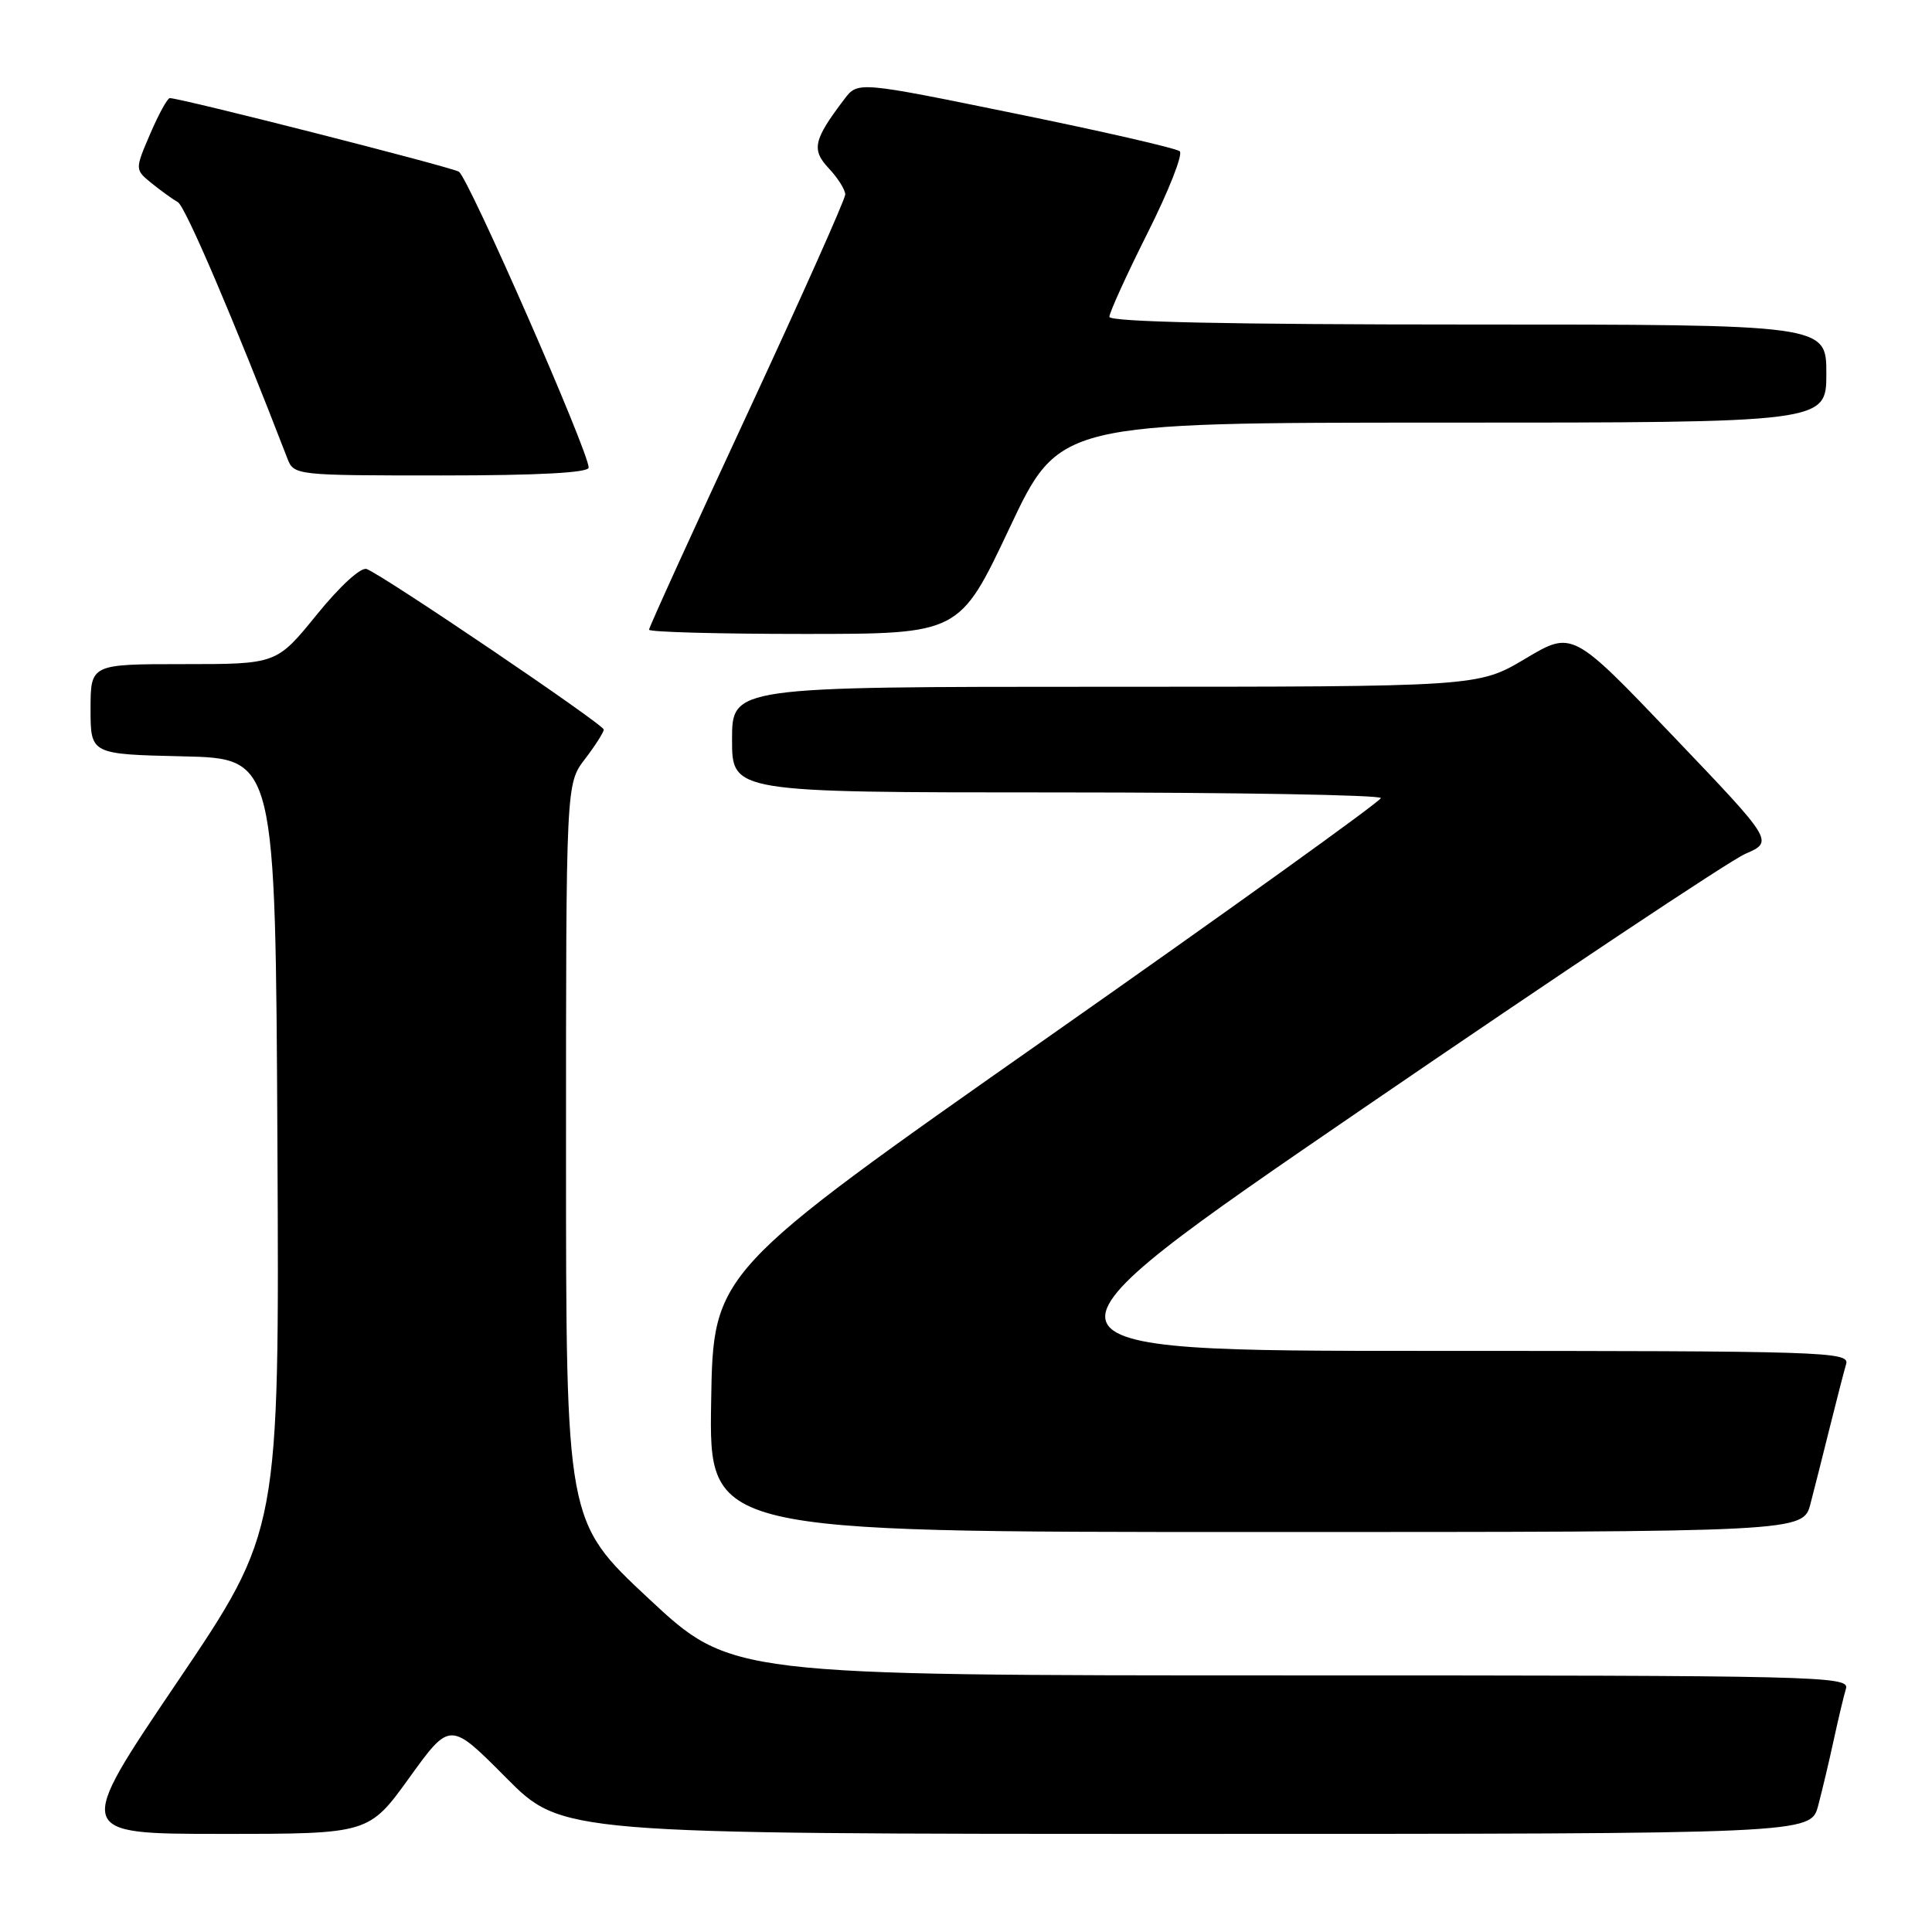 <?xml version="1.0" encoding="UTF-8" standalone="no"?>
<!DOCTYPE svg PUBLIC "-//W3C//DTD SVG 1.1//EN" "http://www.w3.org/Graphics/SVG/1.1/DTD/svg11.dtd" >
<svg xmlns="http://www.w3.org/2000/svg" xmlns:xlink="http://www.w3.org/1999/xlink" version="1.1" viewBox="0 0 256 256">
 <g >
 <path fill="currentColor"
d=" M 54.25 235.54 C 59.63 228.08 59.63 228.08 67.04 235.54 C 74.45 243.00 74.45 243.00 157.19 243.00 C 239.92 243.00 239.92 243.00 240.92 239.25 C 241.46 237.19 242.40 233.25 242.99 230.50 C 243.59 227.75 244.31 224.71 244.60 223.75 C 245.11 222.09 241.14 222.00 170.99 222.00 C 96.85 222.00 96.85 222.00 85.92 211.79 C 75.00 201.59 75.00 201.59 75.00 152.73 C 75.00 103.87 75.00 103.87 77.50 100.59 C 78.88 98.79 80.00 97.02 80.00 96.67 C 80.00 96.00 50.86 76.27 48.59 75.40 C 47.83 75.11 45.05 77.65 41.97 81.45 C 36.65 88.00 36.65 88.00 24.33 88.00 C 12.00 88.00 12.00 88.00 12.00 93.97 C 12.00 99.94 12.00 99.94 24.25 100.22 C 36.50 100.50 36.50 100.50 36.76 151.68 C 37.02 202.86 37.02 202.86 23.45 222.93 C 9.88 243.00 9.88 243.00 29.38 243.00 C 48.87 243.00 48.87 243.00 54.25 235.54 Z  M 239.90 199.25 C 240.44 197.19 241.60 192.57 242.49 189.00 C 243.38 185.43 244.34 181.71 244.62 180.75 C 245.11 179.10 242.01 179.00 189.41 179.00 C 133.69 179.00 133.69 179.00 180.59 146.89 C 206.39 129.23 229.19 114.04 231.26 113.14 C 235.03 111.50 235.03 111.50 221.69 97.53 C 208.35 83.56 208.35 83.56 202.11 87.28 C 195.86 91.00 195.86 91.00 146.43 91.00 C 97.00 91.00 97.00 91.00 97.00 98.00 C 97.00 105.00 97.00 105.00 140.00 105.00 C 163.65 105.00 182.99 105.34 182.97 105.75 C 182.96 106.16 163.05 120.47 138.72 137.54 C 94.50 168.57 94.50 168.57 94.23 185.79 C 93.95 203.00 93.95 203.00 166.44 203.00 C 238.92 203.00 238.92 203.00 239.90 199.25 Z  M 133.75 70.00 C 140.35 56.00 140.35 56.00 191.18 56.00 C 242.00 56.00 242.00 56.00 242.00 49.50 C 242.00 43.00 242.00 43.00 194.50 43.00 C 162.93 43.00 147.00 42.66 147.00 41.98 C 147.00 41.42 149.28 36.41 152.07 30.85 C 154.86 25.29 156.78 20.43 156.32 20.04 C 155.87 19.65 146.09 17.40 134.59 15.06 C 113.67 10.78 113.67 10.78 111.88 13.14 C 107.78 18.54 107.49 19.83 109.83 22.32 C 111.02 23.59 112.00 25.14 112.00 25.77 C 112.00 26.39 106.15 39.49 99.00 54.89 C 91.85 70.28 86.00 83.12 86.00 83.44 C 86.00 83.75 95.26 84.00 106.57 84.00 C 127.14 84.00 127.14 84.00 133.75 70.00 Z  M 78.00 61.96 C 78.00 59.84 62.04 23.47 60.80 22.75 C 59.65 22.09 23.95 13.00 22.50 13.00 C 22.19 13.00 21.02 15.13 19.90 17.74 C 17.87 22.47 17.87 22.47 20.09 24.28 C 21.32 25.27 22.88 26.40 23.57 26.79 C 24.57 27.35 31.07 42.58 38.08 60.75 C 38.94 62.98 39.15 63.00 58.48 63.00 C 71.29 63.00 78.00 62.64 78.00 61.96 Z "/>
</g>
</svg>